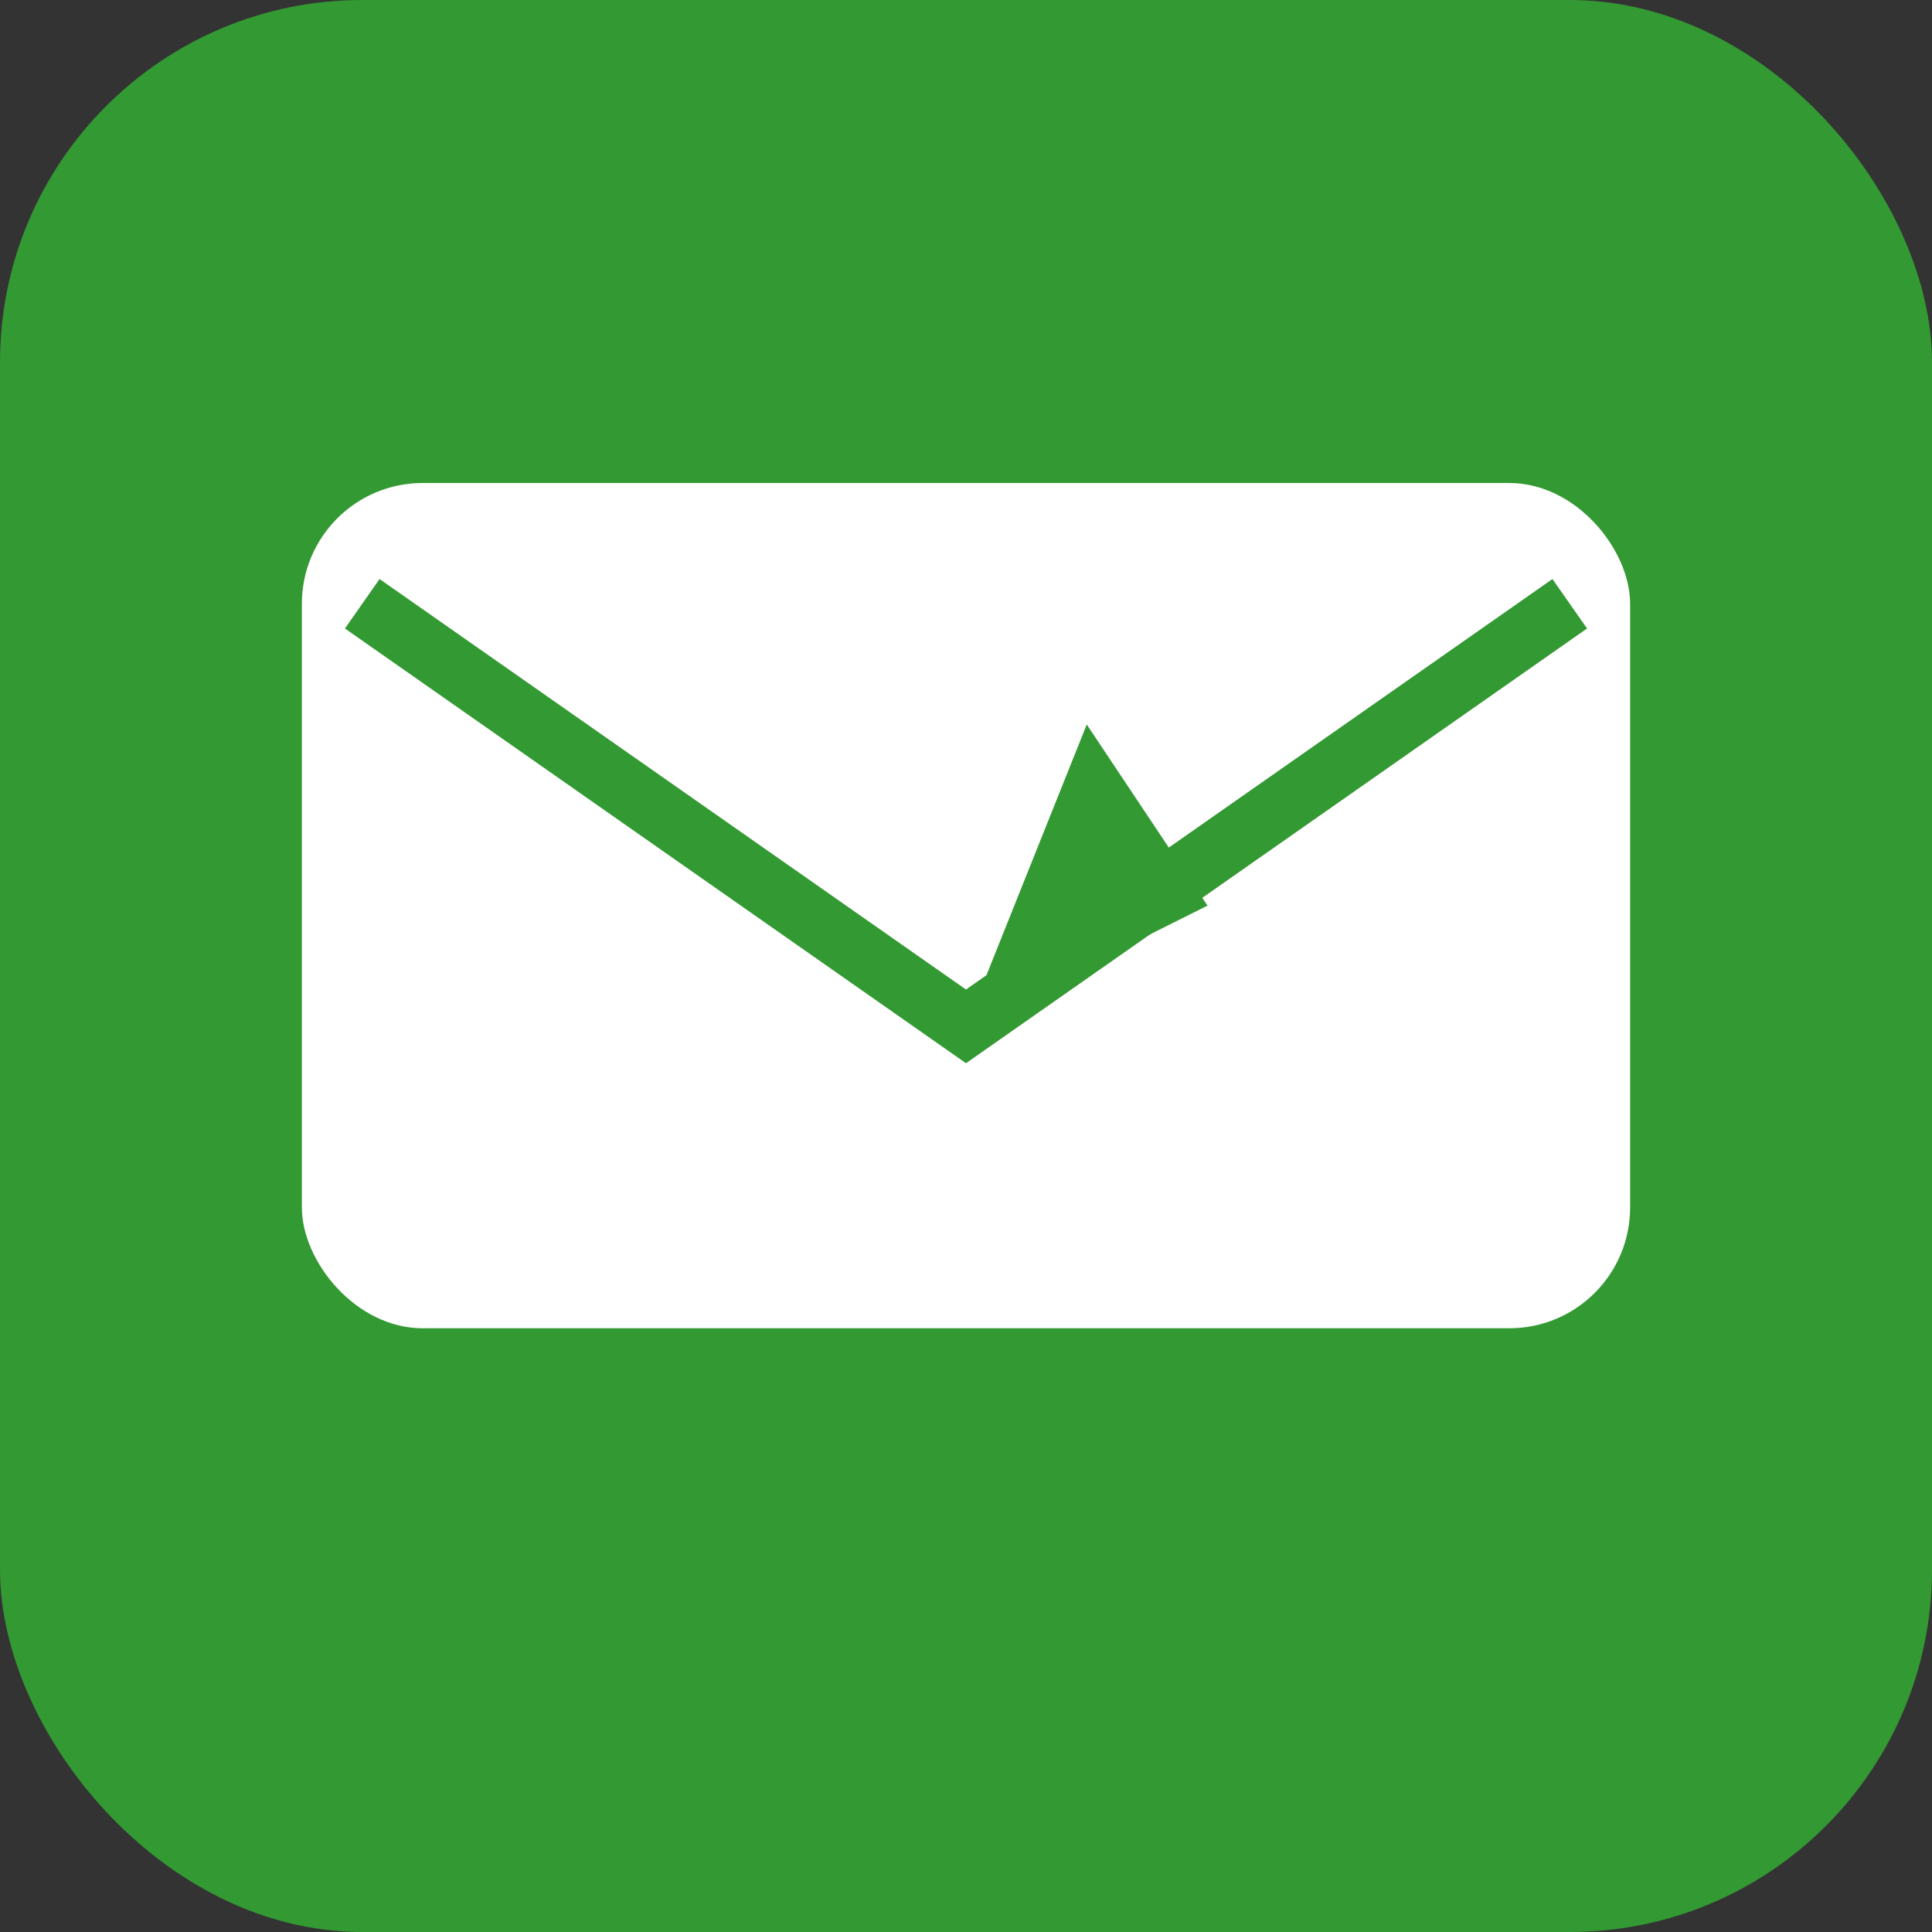 <svg width="64" height="64" viewBox="0 0 64 64" fill="none" xmlns="http://www.w3.org/2000/svg">
  <rect x="0" y="0" width="64" height="64" fill="#333333" stroke="none"/>
  <rect width="64" height="64" rx="12" fill="#339933"/>
  <g transform="translate(10,16)">
    <rect x="0" y="0" width="44" height="28" rx="4" fill="white"/>
    <path d="M2 4L22 18L42 4" stroke="#339933" stroke-width="2" fill="none"/>
    <path d="M26 8L22 18L30 14" fill="#339933"/>
  </g>
</svg>
